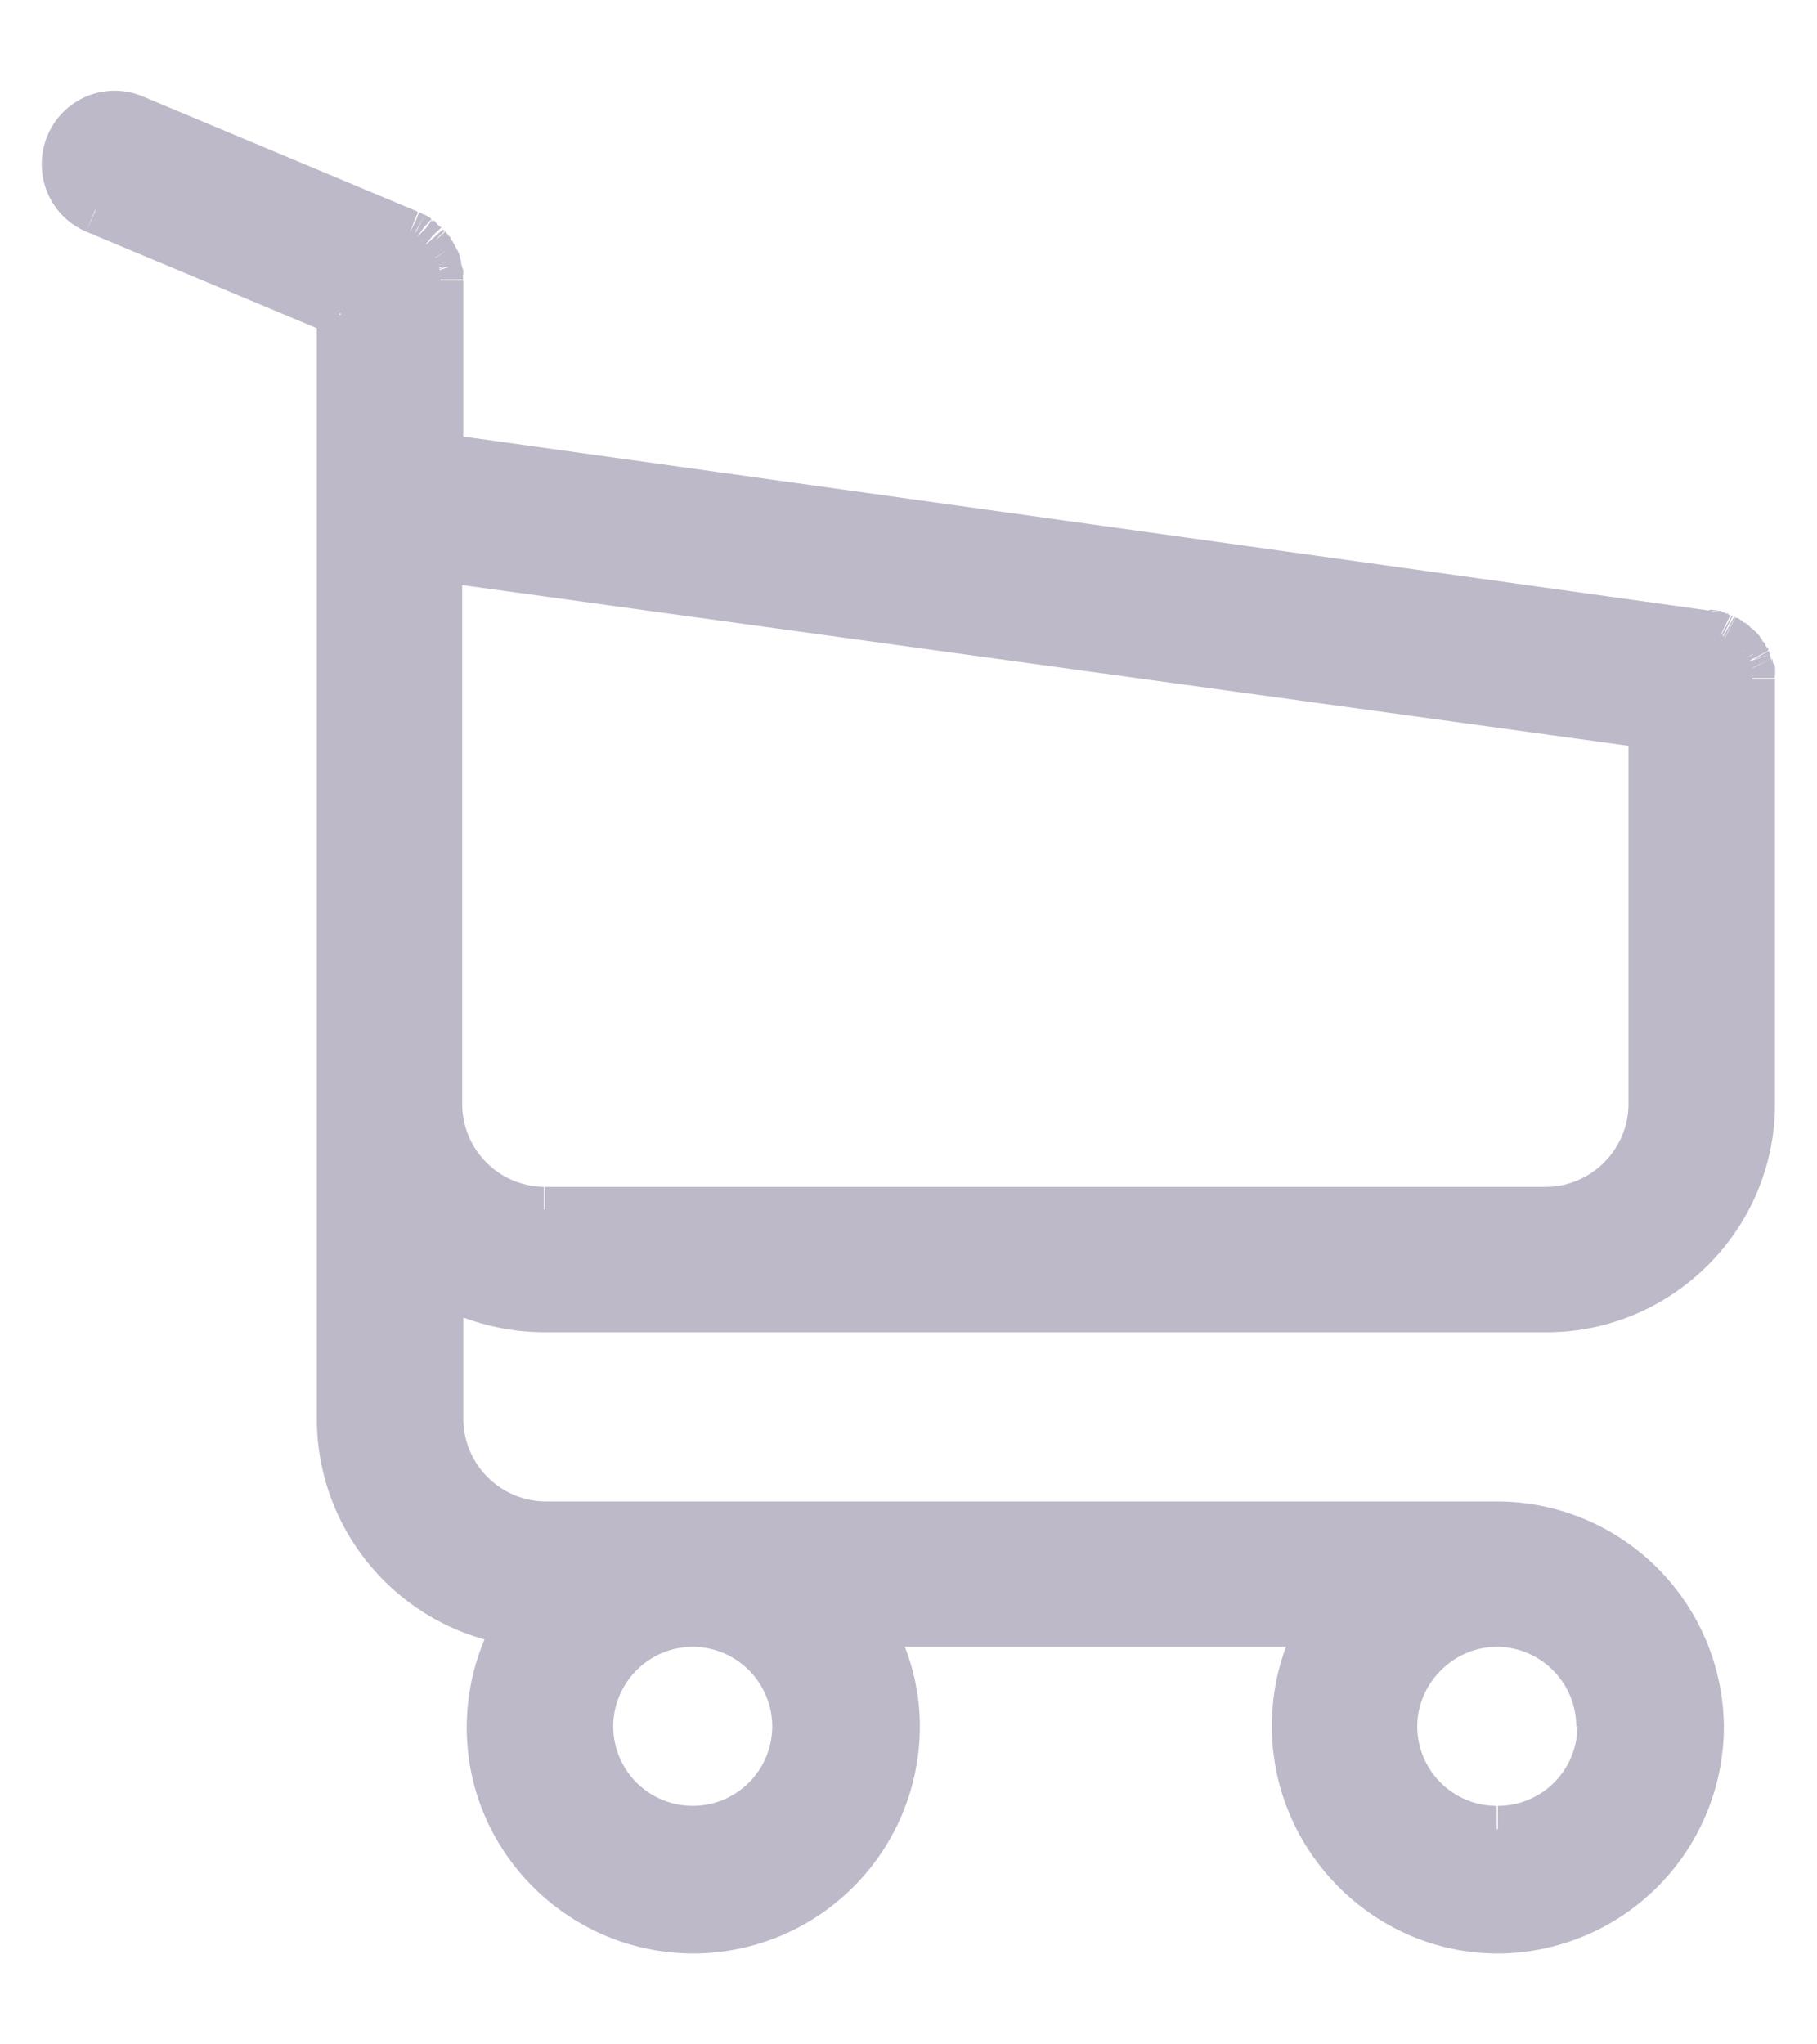 <svg xmlns="http://www.w3.org/2000/svg" width="16" height="18" fill="none">
  <mask id="a" width="17" height="18" x="-.43" y="0" fill="#000" maskUnits="userSpaceOnUse">
    <path fill="#fff" d="M-.43 0h17v18h-17z"/>
    <path d="M4.8 11.53h8.82c1 0 1.81-.81 1.81-1.81V6.01 6v-.03-.02-.02-.02l-.01-.02v-.02l-.02-.02v-.03l-.02-.01v-.02l-.01-.02-.02-.02-.01-.02-.01-.01-.02-.02-.01-.01-.02-.02-.01-.01-.02-.01-.02-.01-.02-.02h-.02l-.02-.02h-.02l-.02-.01-.02-.01h-.02-.02l-.02-.01L3.88 4.03V2.47v-.05-.01l-.01-.03v-.03l-.01-.01-.01-.03v-.02a.1.1 0 0 0-.02-.02v-.01l-.02-.02v-.02l-.02-.02-.01-.02a9.17 9.17 0 0 0-.06-.06H3.7L3.7 2.1l-.03-.02h-.01l-.04-.03-2.43-1.01a.44.44 0 1 0-.34.81l2.15.91V12.5c0 .92.69 1.68 1.58 1.8a1.8 1.8 0 1 0 3.08.01h4a1.8 1.8 0 1 0 1.55-.89h-8.4a.93.93 0 0 1-.92-.92v-1.2c.27.15.58.24.92.24zm2.21 3.67a.9.9 0 0 1-1.8 0c0-.5.4-.9.9-.9s.9.4.9.9zm7.09 0a.9.9 0 0 1-1.81 0c0-.5.4-.9.9-.9s.9.4.9.9zm-.48-4.55H4.8a.93.93 0 0 1-.92-.93v-4.8L14.55 6.4v3.33c0 .51-.42.93-.93.93z"/>
  </mask>
  <path fill="#BDB9C8" d="M4.8 11.53h8.82c1 0 1.81-.81 1.81-1.81V6.01 6v-.03-.02-.02-.02l-.01-.02v-.02l-.02-.02v-.03l-.02-.01v-.02l-.01-.02-.02-.02-.01-.02-.01-.01-.02-.02-.01-.01-.02-.02-.01-.01-.02-.01-.02-.01-.02-.02h-.02l-.02-.02h-.02l-.02-.01-.02-.01h-.02-.02l-.02-.01L3.88 4.03V2.47v-.05-.01l-.01-.03v-.03l-.01-.01-.01-.03v-.02a.1.1 0 0 0-.02-.02v-.01l-.02-.02v-.02l-.02-.02-.01-.02a9.17 9.17 0 0 0-.06-.06H3.7L3.7 2.1l-.03-.02h-.01l-.04-.03-2.43-1.01a.44.44 0 1 0-.34.81l2.15.91V12.5c0 .92.69 1.68 1.58 1.8a1.8 1.8 0 1 0 3.08.01h4a1.8 1.8 0 1 0 1.55-.89h-8.4a.93.93 0 0 1-.92-.92v-1.2c.27.15.58.24.92.24zm2.21 3.67a.9.9 0 0 1-1.8 0c0-.5.4-.9.9-.9s.9.4.9.9zm7.09 0a.9.9 0 0 1-1.81 0c0-.5.4-.9.9-.9s.9.4.9.9zm-.48-4.55H4.8a.93.93 0 0 1-.92-.93v-4.8L14.55 6.4v3.33c0 .51-.42.93-.93.93z"/>
  <path fill="#BDB9C8" d="M15.43 5.95h-.2V6l.02.04.18-.09zm0-.04h.2v-.05l-.03-.04-.18.09zm-.01-.02l.19-.07v-.01l-.01-.01-.18.09zm-.03-.07l.2-.06-.01-.01v-.02l-.19.1zm0-.01l-.18.09.01.02.02.03.14-.14zm-.05-.08l-.18.1.01.02.03.03.14-.15zm-.06-.06l.14-.14-.02-.02-.03-.02-.09.18zm-.07-.05l.14-.14-.02-.02-.03-.02-.09.18zm-.12-.04l-.06.19h.06v-.2zm-.04-.01l-.02.2h.02v-.2zM3.88 4.03h-.2v.17l.17.03.03-.2zm0-1.6h-.2v.04l.2-.05zm0-.02h-.2v.05l.01.04.18-.09zm-.01-.03h.2v-.03l-.01-.03-.2.06zm0-.03h-.2v.07l.2-.07zm-.01-.01h.2V2.3l-.01-.03-.2.07zm-.01-.03h-.2v.03l.01.03.19-.06zm0-.02h.2v-.03l-.01-.03-.2.06zm-.02-.02L4 2.16l-.01-.02-.02-.01-.14.14zm0-.01l-.18.08.01.03.02.03.15-.14zm-.02-.02l-.18.08.02.03.02.03.14-.14zm-.03-.06l.18-.09-.02-.03-.02-.02-.14.14zm0 0l.13-.15-.14.14zm-.03-.03l-.14.14.14-.14zm0 0L3.87 2l-.14.14zm-.03-.03l-.14.15h.01l.02.02.1-.17zm-.02 0l.15-.15-.15.14zM3.7 2.1l.14-.14-.02-.02H3.8l-.11.16zm-.03-.02l-.14.14.02.03.03.01.09-.18zm-.01 0l.14-.15-.02-.02-.03-.01-.1.17zm-.04-.03l.09-.17-.02-.01-.07.18zM1.18 1.04l.08-.19-.08.19zm-.34.81l.08-.18-.08.18zm2.15.91h.2v-.13l-.12-.05-.08.18zM4.57 14.3l.17.1.16-.26-.3-.04-.03.2zm3.08.01v-.2H7.3l.18.3.17-.1zm4 0l.16.1.18-.3h-.35v.2zm-7.77-3.02l.1-.17-.3-.17v.34h.2zm0-6.36l.02-.2-.22-.03v.23h.2zM14.55 6.4h.2v-.17l-.18-.03-.02.2zm0 3.33h-.2.2zM4.8 11.73h8.82v-.4H4.8v.4zm8.82 0c1.1 0 2.01-.9 2.01-2.01h-.4c0 .89-.72 1.61-1.61 1.61v.4zm2.01-2.01V6.01h-.4v3.71h.4zm0-3.71V6h-.4v.01h.4zm0-.01v-.01-.01h-.4V6h.4zm0-.03l-.02-.1-.36.17a.17.17 0 0 1-.01-.05v-.02h.4zm0-.02a.22.22 0 0 0 0-.05.14.14 0 0 1 0 .03h-.4a.22.22 0 0 0 0 .05.14.14 0 0 1 0-.03h.4zm0-.02a.23.23 0 0 0 0-.05l-.01-.01v.04h-.4v.04l.01.01v-.03h.4zm-.03-.11l.01.03v-.03l-.38.13s0-.02 0 0l.02.05.35-.18zm0-.02a.16.16 0 0 1 0 .03.43.43 0 0 0-.01-.05l-.36.18a.16.16 0 0 1 0-.04h-.01a.44.44 0 0 0 .02.05l.36-.17zm-.01-.02a.17.17 0 0 1 .01.03.22.22 0 0 0-.02-.05l-.35.18-.01-.03a.22.22 0 0 0 .01.05l.36-.18zm0-.02l-.38.13.02.05.35-.18zm-.02-.03v-.02l-.04-.04-.29.28a.17.17 0 0 1-.02-.04l.35-.18zm0-.01l-.01-.01V5.7l-.36.18v.02l.36-.18zm-.02-.02l-.01-.03v.01l-.35.18.01.03v-.01l.35-.18zm0-.02a.24.24 0 0 0-.03-.04l.01.02-.36.18a.24.24 0 0 0 .03.04l-.01-.02.35-.18zm-.02-.02l-.05-.07-.28.29a.11.11 0 0 1-.02-.02v-.02l.35-.18zm-.01-.02a.23.23 0 0 0-.05-.06l.01.01.02.04-.35.18c0 .02.02.03.03.04v.01h.01l-.03-.04.36-.18zm-.02-.01a.22.22 0 0 0-.03-.06c-.01 0 0 0 0 0l.02.04-.36.18a.22.22 0 0 0 .05.06h-.01l-.02-.04.35-.18zm0-.02a.22.22 0 0 0-.07-.07h.01l-.28.29.01.01h.01c0 .01 0 0 0 0l-.05-.05.36-.18zm-.06-.06v-.01l-.02-.01-.28.28c.01.01 0 0 0 0l.01.01v.01l.3-.28zm-.07-.06a.18.18 0 0 1 .05.03.22.22 0 0 0-.06-.04l-.18.36a.18.18 0 0 1-.05-.03.22.22 0 0 0 .06.04l.18-.36zm-.01-.01l.01.01-.03-.02-.18.35h-.02s0-.01 0 0a.34.34 0 0 0 .04.02l.18-.36zm-.02-.01h.01l-.03-.01-.18.35h-.01l.03.01.18-.35zm-.02-.01l.03.02-.28.28c.03.04.06.05.07.05l.18-.35zm-.02-.02h-.01c-.01 0 0 0 0 0-.01 0 0 0 0 0h-.01l-.18.35h.01c.01.01 0 0 0 0 0 .01 0 0 0 0v.01c.01 0 0 0 0 0h.01l.18-.36zm-.02 0c-.02-.01 0 0 0-.01h-.01c-.01 0 0 0 0 0-.01 0 0 0 0 0l-.19.35h.01c0 .01 0 0 0 0v.01c.01 0 0 0 0 0h.01l.18-.36zm-.02-.02c-.02 0 0 0 0 0h-.01c-.01 0 0 0 0 0-.01 0 0 0 0 0l-.19.35h.01v.01c.01 0 0 0 0 0h.01l.18-.36zm-.02 0a.24.24 0 0 0-.05-.02h.03l-.18.37a.23.23 0 0 0 .05.01.17.17 0 0 1-.03 0l.18-.37zm-.02-.01a.26.26 0 0 0-.11-.03v.4a.17.17 0 0 1-.05 0l-.02-.01.18-.36zm-.11-.03h.04a.33.33 0 0 0-.04 0h-.02v.4a.2.2 0 0 1-.05-.01.25.25 0 0 0 .07.01v-.4zm.05 0h-.1v.4a.12.12 0 0 1-.03-.01l.13-.38zm-.1 0a.2.2 0 0 1 .08 0 .23.23 0 0 0-.09-.01v.4a.18.18 0 0 1-.07-.01H15a.2.2 0 0 0 .07.01v-.4zm.02 0L3.91 3.82l-.06.4 11.18 1.54.05-.4zm-11-1.35V2.47h-.4v1.56h.4zm0-1.56l-.01-.1-.39.1v-.01h.4zm0-.05v-.04a.23.23 0 0 0-.03-.06l-.36.18-.01-.04v-.04h.4zm0-.01l-.01-.03v-.02.02h-.4V2.41h.4zm-.02-.1V2.3l-.39.13V2.4v.03l.39-.12zm0 .04a.22.22 0 0 0 0-.06c-.01 0 0 0 0 0a.17.17 0 0 1 0 .05h-.4a.22.22 0 0 0 .01.07.17.17 0 0 1 0-.06h.4zm-.01-.08v-.01l-.01-.02-.38.13v.02l.01.01.38-.13zm0 .04a.2.2 0 0 0-.01-.07.16.16 0 0 1 0 .03v.02h-.4a.2.2 0 0 0 .02.07.18.18 0 0 1-.01-.05h.4zm-.01-.08A.3.3 0 0 0 4 2.16l-.33.22-.01-.02.38-.13zm-.07-.1a.2.2 0 0 1 .05.07.23.23 0 0 0-.05-.09l-.29.29a.2.2 0 0 1-.04-.07.23.23 0 0 0 .02.04l.03.04.28-.28zm.04.04l-.06-.08-.28.29-.02-.04.36-.17zm-.02-.02c0-.02-.01-.03-.02-.03l.01.01-.36.18.02.03v-.02l.35-.17zm0-.02l-.03-.03.01.01-.36.18.02.03v-.01l.35-.18zm-.02-.02a.24.24 0 0 0-.01-.03h-.01c0-.01 0 0 0 0v.01l-.35.18c0 .02.01.03.02.03V2.3l.35-.18zm-.05-.07l-.3.27h.01c0 .01 0 0 0 0v.01l.3-.28zm0 0l-.02-.02-.3.27.02.01v.01l.3-.28zM3.88 2l-.29.27v.01l.3-.28zm0 0l-.06-.05-.22.33H3.6L3.88 2zm-.03-.03a.22.22 0 0 0-.04-.03.1.1 0 0 1 .01.01l.02.01-.29.29a.22.22 0 0 0 .04.02.14.14 0 0 1-.02-.01l.28-.29zm-.01 0l-.04-.03h.02l-.29.29.03.03v-.01l.28-.29zm-.05-.05l-.05-.03-.18.36.23-.33zm0 0a.21.21 0 0 0-.06-.03.18.18 0 0 1 .05.03l-.28.29a.21.21 0 0 0 .05.03.19.19 0 0 1-.04-.03l.28-.28zm-.06-.03l-.03-.02H3.7l-.18.35.03.02.19-.35zm-.06-.03L1.26.85l-.15.37 2.42 1.02.15-.37zM1.26.85a.64.64 0 0 0-.84.34l.36.16c.06-.13.2-.18.33-.13l.15-.37zm-.84.34c-.14.33.01.71.34.85l.15-.37a.24.24 0 0 1-.13-.32l-.36-.16zm.34.85l2.15.9.16-.36-2.15-.91-.16.37zm2.03.72v2.01h.4v-2h-.4zm0 2.01v.32h.4v-.32h-.4zm0 .32v2.45h.4V5.09h-.4zm0 2.45v2.19h.4v-2.2h-.4zm0 2.19v2.76h.4V9.73h-.4zm0 2.76c0 1.02.76 1.87 1.75 2l.06-.4c-.8-.1-1.41-.78-1.41-1.6h-.4zm1.6 1.7a2 2 0 0 0-.28 1.02h.4c0-.3.09-.58.23-.82l-.34-.2zm-.28 1.02c0 1.1.9 1.99 2 1.99v-.4a1.6 1.6 0 0 1-1.6-1.6h-.4zm2 1.99a2 2 0 0 0 1.99-2h-.4c0 .88-.72 1.6-1.6 1.6v.4zm1.99-2c0-.36-.1-.7-.28-1l-.34.2c.14.24.22.51.22.8h.4zm-.45-.7h4v-.4h-4v.4zm3.82-.3c-.18.3-.27.64-.27 1h.4c0-.28.08-.56.21-.8l-.34-.2zm-.27 1c0 1.1.9 2 1.99 2v-.4a1.6 1.6 0 0 1-1.6-1.6h-.4zm1.99 2a2 2 0 0 0 1.99-2h-.4c0 .88-.72 1.6-1.6 1.6v.4zm1.99-2a2 2 0 0 0-2-1.98v.4c.88 0 1.6.71 1.6 1.59h.4zm-2-1.98H4.8v.4h8.39v-.4zm-8.38 0a.73.73 0 0 1-.72-.73h-.4c0 .62.5 1.13 1.12 1.13v-.4zm-.72-.73v-1.2h-.4v1.2h.4zm-.3-1.03c.3.17.65.27 1.02.27v-.4c-.3 0-.58-.08-.82-.22l-.2.35zM6.8 15.2a.7.7 0 0 1-.7.7v.4c.6 0 1.1-.48 1.1-1.1h-.4zm-.7.7a.7.7 0 0 1-.7-.7H5c0 .61.5 1.1 1.1 1.1v-.4zm-.7-.7c0-.38.31-.7.7-.7v-.4c-.6 0-1.1.5-1.1 1.1h.4zm.7-.7c.39 0 .7.32.7.7h.4c0-.6-.5-1.1-1.1-1.1v.4zm7.79.7a.7.7 0 0 1-.7.7v.4c.6 0 1.1-.48 1.1-1.1h-.4zm-.7.7a.7.7 0 0 1-.71-.7h-.4c0 .61.5 1.1 1.1 1.1v-.4zm-.71-.7c0-.38.32-.7.7-.7v-.4c-.6 0-1.1.5-1.1 1.1h.4zm.7-.7c.39 0 .7.32.7.7h.4c0-.6-.5-1.1-1.1-1.1v.4zm.43-4.05H4.8v.4h8.82v-.4zm-8.82 0a.73.73 0 0 1-.72-.73h-.4c0 .62.5 1.13 1.12 1.13v-.4zm-.72-.73V7.53h-.4v2.19h.4zm0-2.19V5.1h-.4v2.44h.4zm0-2.44v-.17h-.4v.17h.4zm-.23.03l10.67 1.47.05-.4L3.9 4.72l-.05.4zm10.5 1.27v3.33h.4V6.39h-.4zm0 3.33c0 .4-.33.73-.73.73v.4c.62 0 1.13-.5 1.13-1.13h-.4z" mask="url(#a)"/>
</svg>